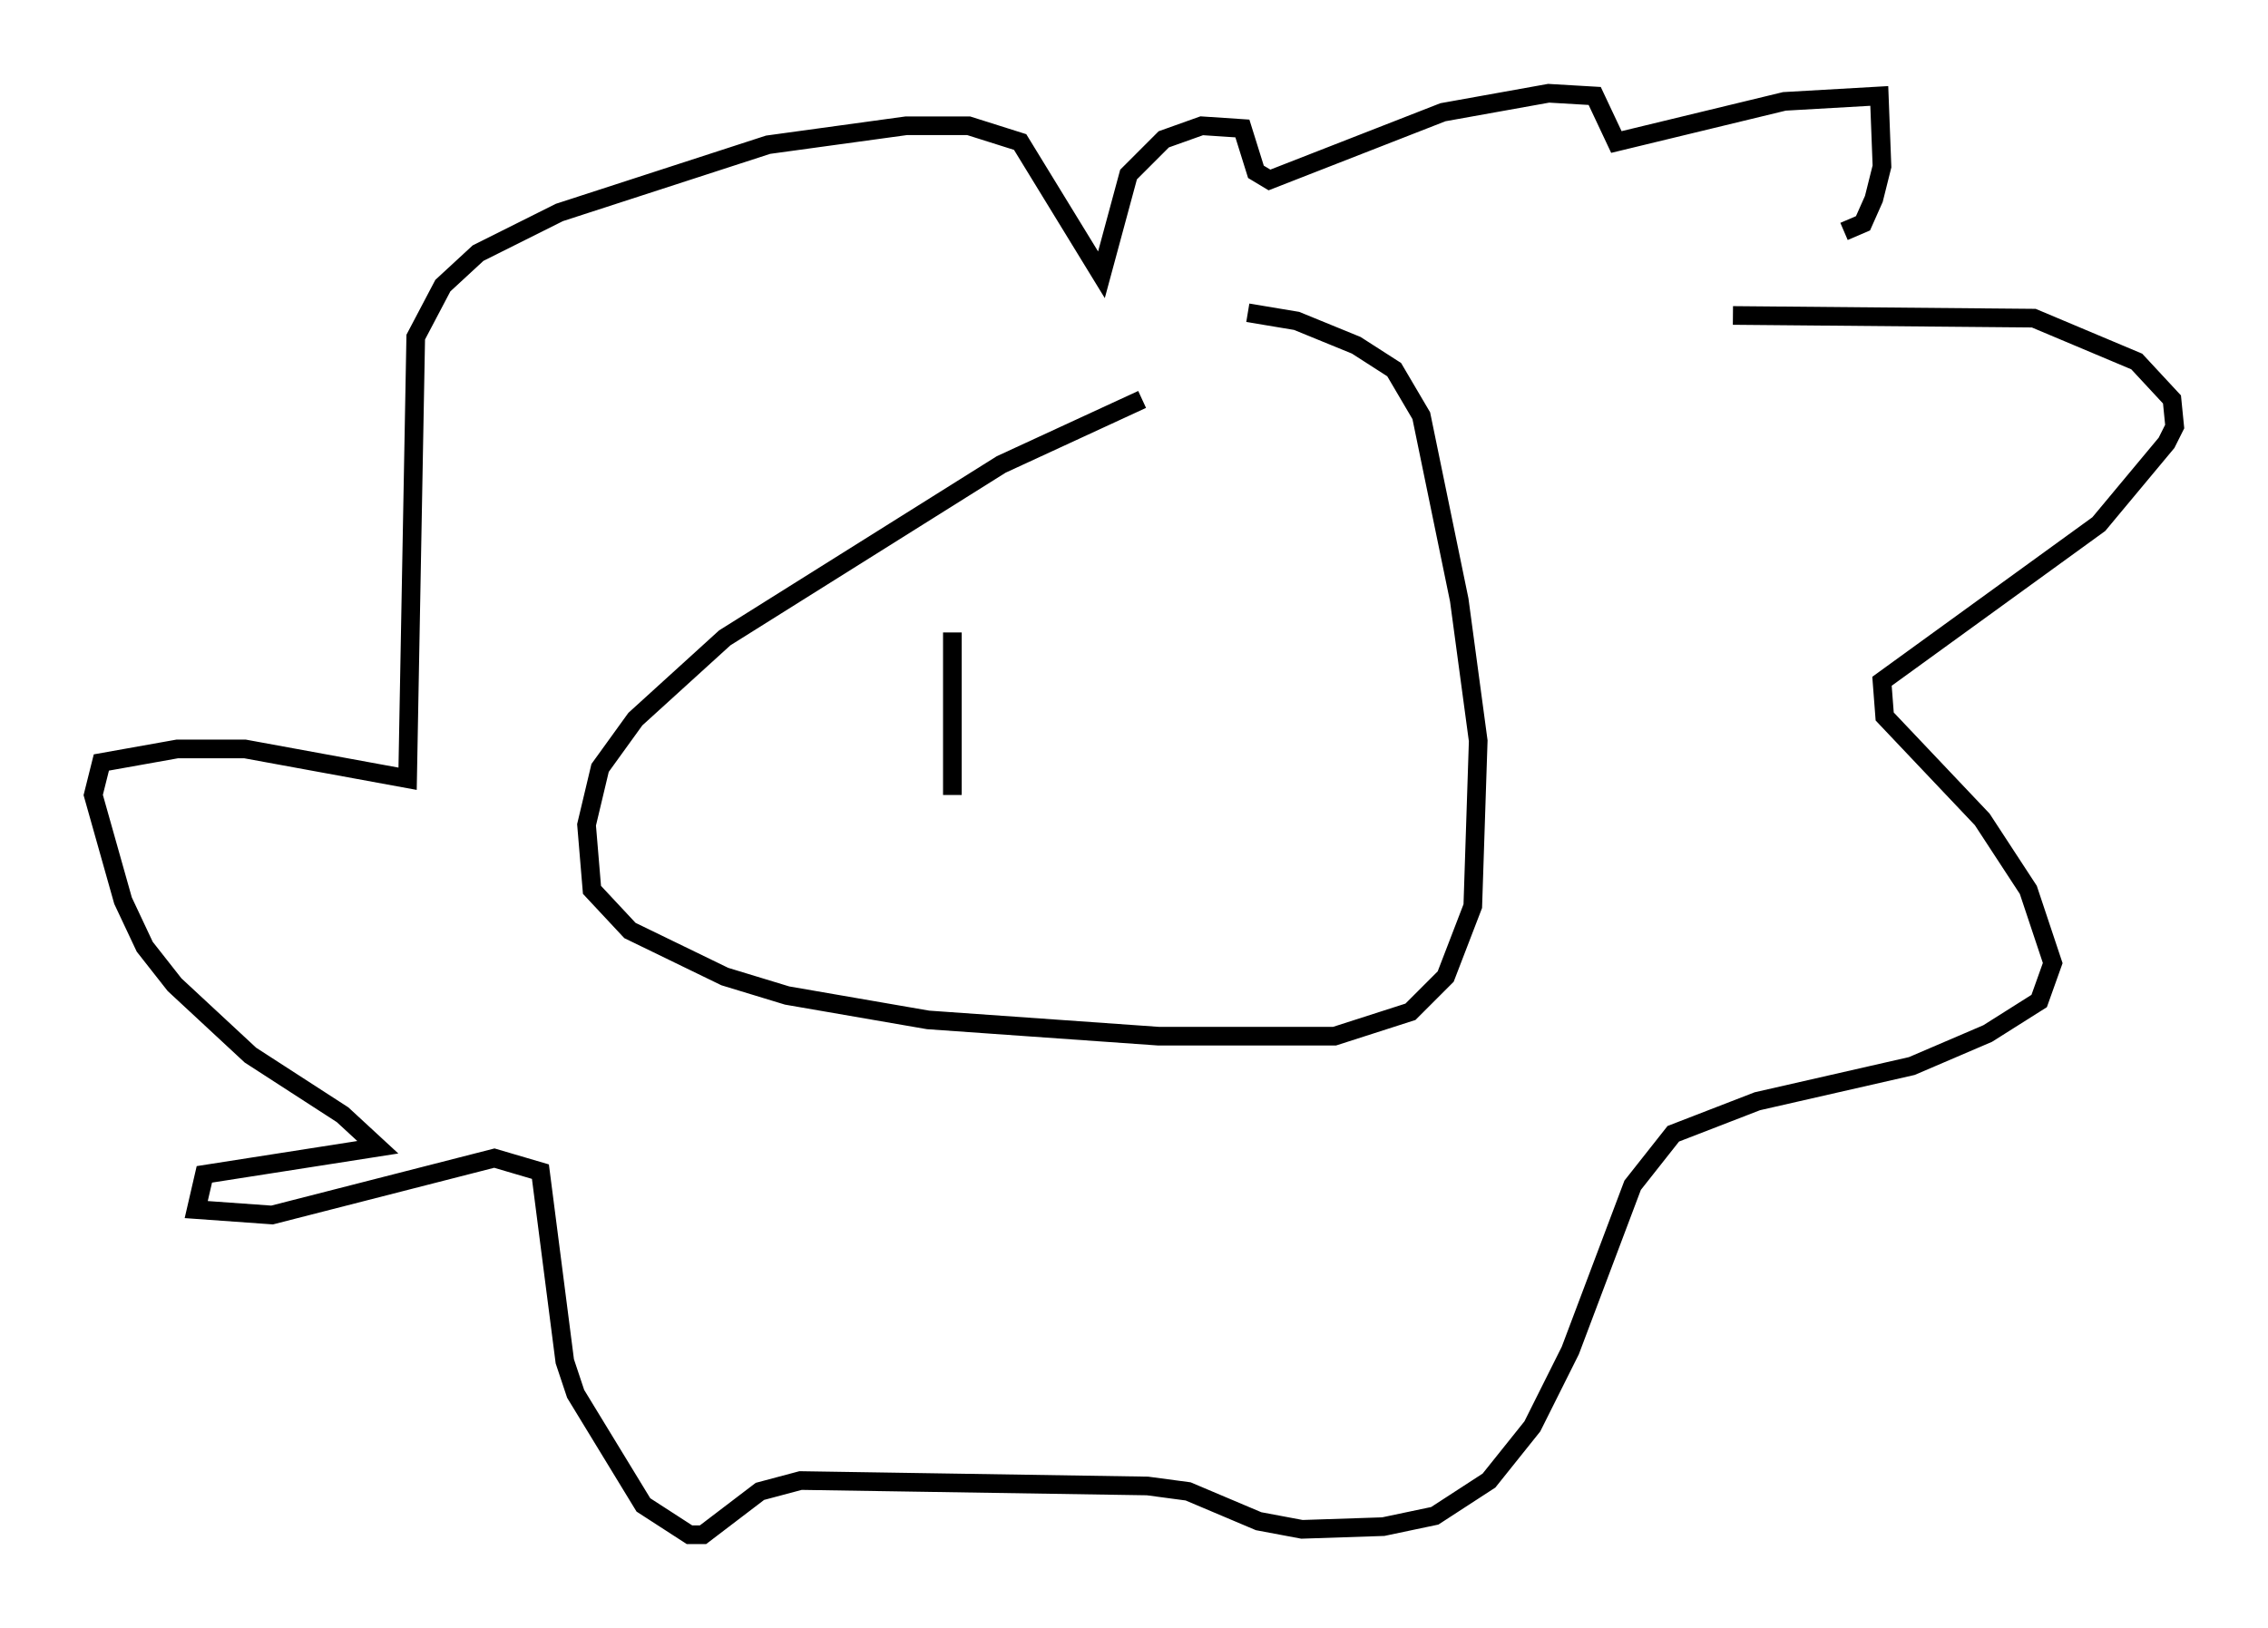 <?xml version="1.0" encoding="utf-8" ?>
<svg baseProfile="full" height="87.274" version="1.1" width="121.553" xmlns="http://www.w3.org/2000/svg" xmlns:ev="http://www.w3.org/2001/xml-events" xmlns:xlink="http://www.w3.org/1999/xlink"><defs /><rect fill="white" height="87.274" width="121.553" x="0" y="0" /><path d="M64.262, 20.832 m-3.05, 0.581 l-7.553, 3.486 -14.816, 9.296 l-4.793, 4.358 -1.888, 2.615 l-0.726, 3.05 0.291, 3.486 l2.034, 2.179 5.084, 2.469 l3.341, 1.017 7.553, 1.307 l12.346, 0.872 9.441, 0.0 l4.067, -1.307 1.888, -1.888 l1.453, -3.777 0.291, -8.86 l-1.017, -7.553 -2.034, -9.877 l-1.453, -2.469 -2.034, -1.307 l-3.196, -1.307 -2.615, -0.436 m26, 0.145 l16.123, 0.145 5.52, 2.324 l1.888, 2.034 0.145, 1.453 l-0.436, 0.872 -3.631, 4.358 l-11.62, 8.425 0.145, 1.888 l5.229, 5.52 2.469, 3.777 l1.307, 3.922 -0.726, 2.034 l-2.76, 1.743 -4.067, 1.743 l-8.279, 1.888 -4.503, 1.743 l-2.179, 2.76 -3.341, 8.86 l-2.034, 4.067 -2.324, 2.905 l-2.905, 1.888 -2.76, 0.581 l-4.358, 0.145 -2.324, -0.436 l-3.777, -1.598 -2.179, -0.291 l-18.592, -0.291 -2.179, 0.581 l-3.05, 2.324 -0.726, 0.0 l-2.469, -1.598 -3.631, -5.955 l-0.581, -1.743 -1.307, -10.168 l-2.469, -0.726 -11.911, 3.05 l-4.067, -0.291 0.436, -1.888 l9.296, -1.453 -1.888, -1.743 l-4.939, -3.196 -4.067, -3.777 l-1.598, -2.034 -1.162, -2.469 l-1.598, -5.665 0.436, -1.743 l4.067, -0.726 3.631, 0.0 l8.715, 1.598 0.436, -23.676 l1.453, -2.76 1.888, -1.743 l4.358, -2.179 11.184, -3.631 l7.408, -1.017 3.341, 0.0 l2.76, 0.872 4.358, 7.117 l1.453, -5.374 1.888, -1.888 l2.034, -0.726 2.179, 0.145 l0.726, 2.324 0.726, 0.436 l9.296, -3.631 5.665, -1.017 l2.469, 0.145 1.162, 2.469 l9.006, -2.179 5.084, -0.291 l0.145, 3.777 -0.436, 1.743 l-0.581, 1.307 -1.017, 0.436 m-47.788, 21.497 l0.0, 8.715 " fill="none" stroke="black" stroke-width="1" /></svg>